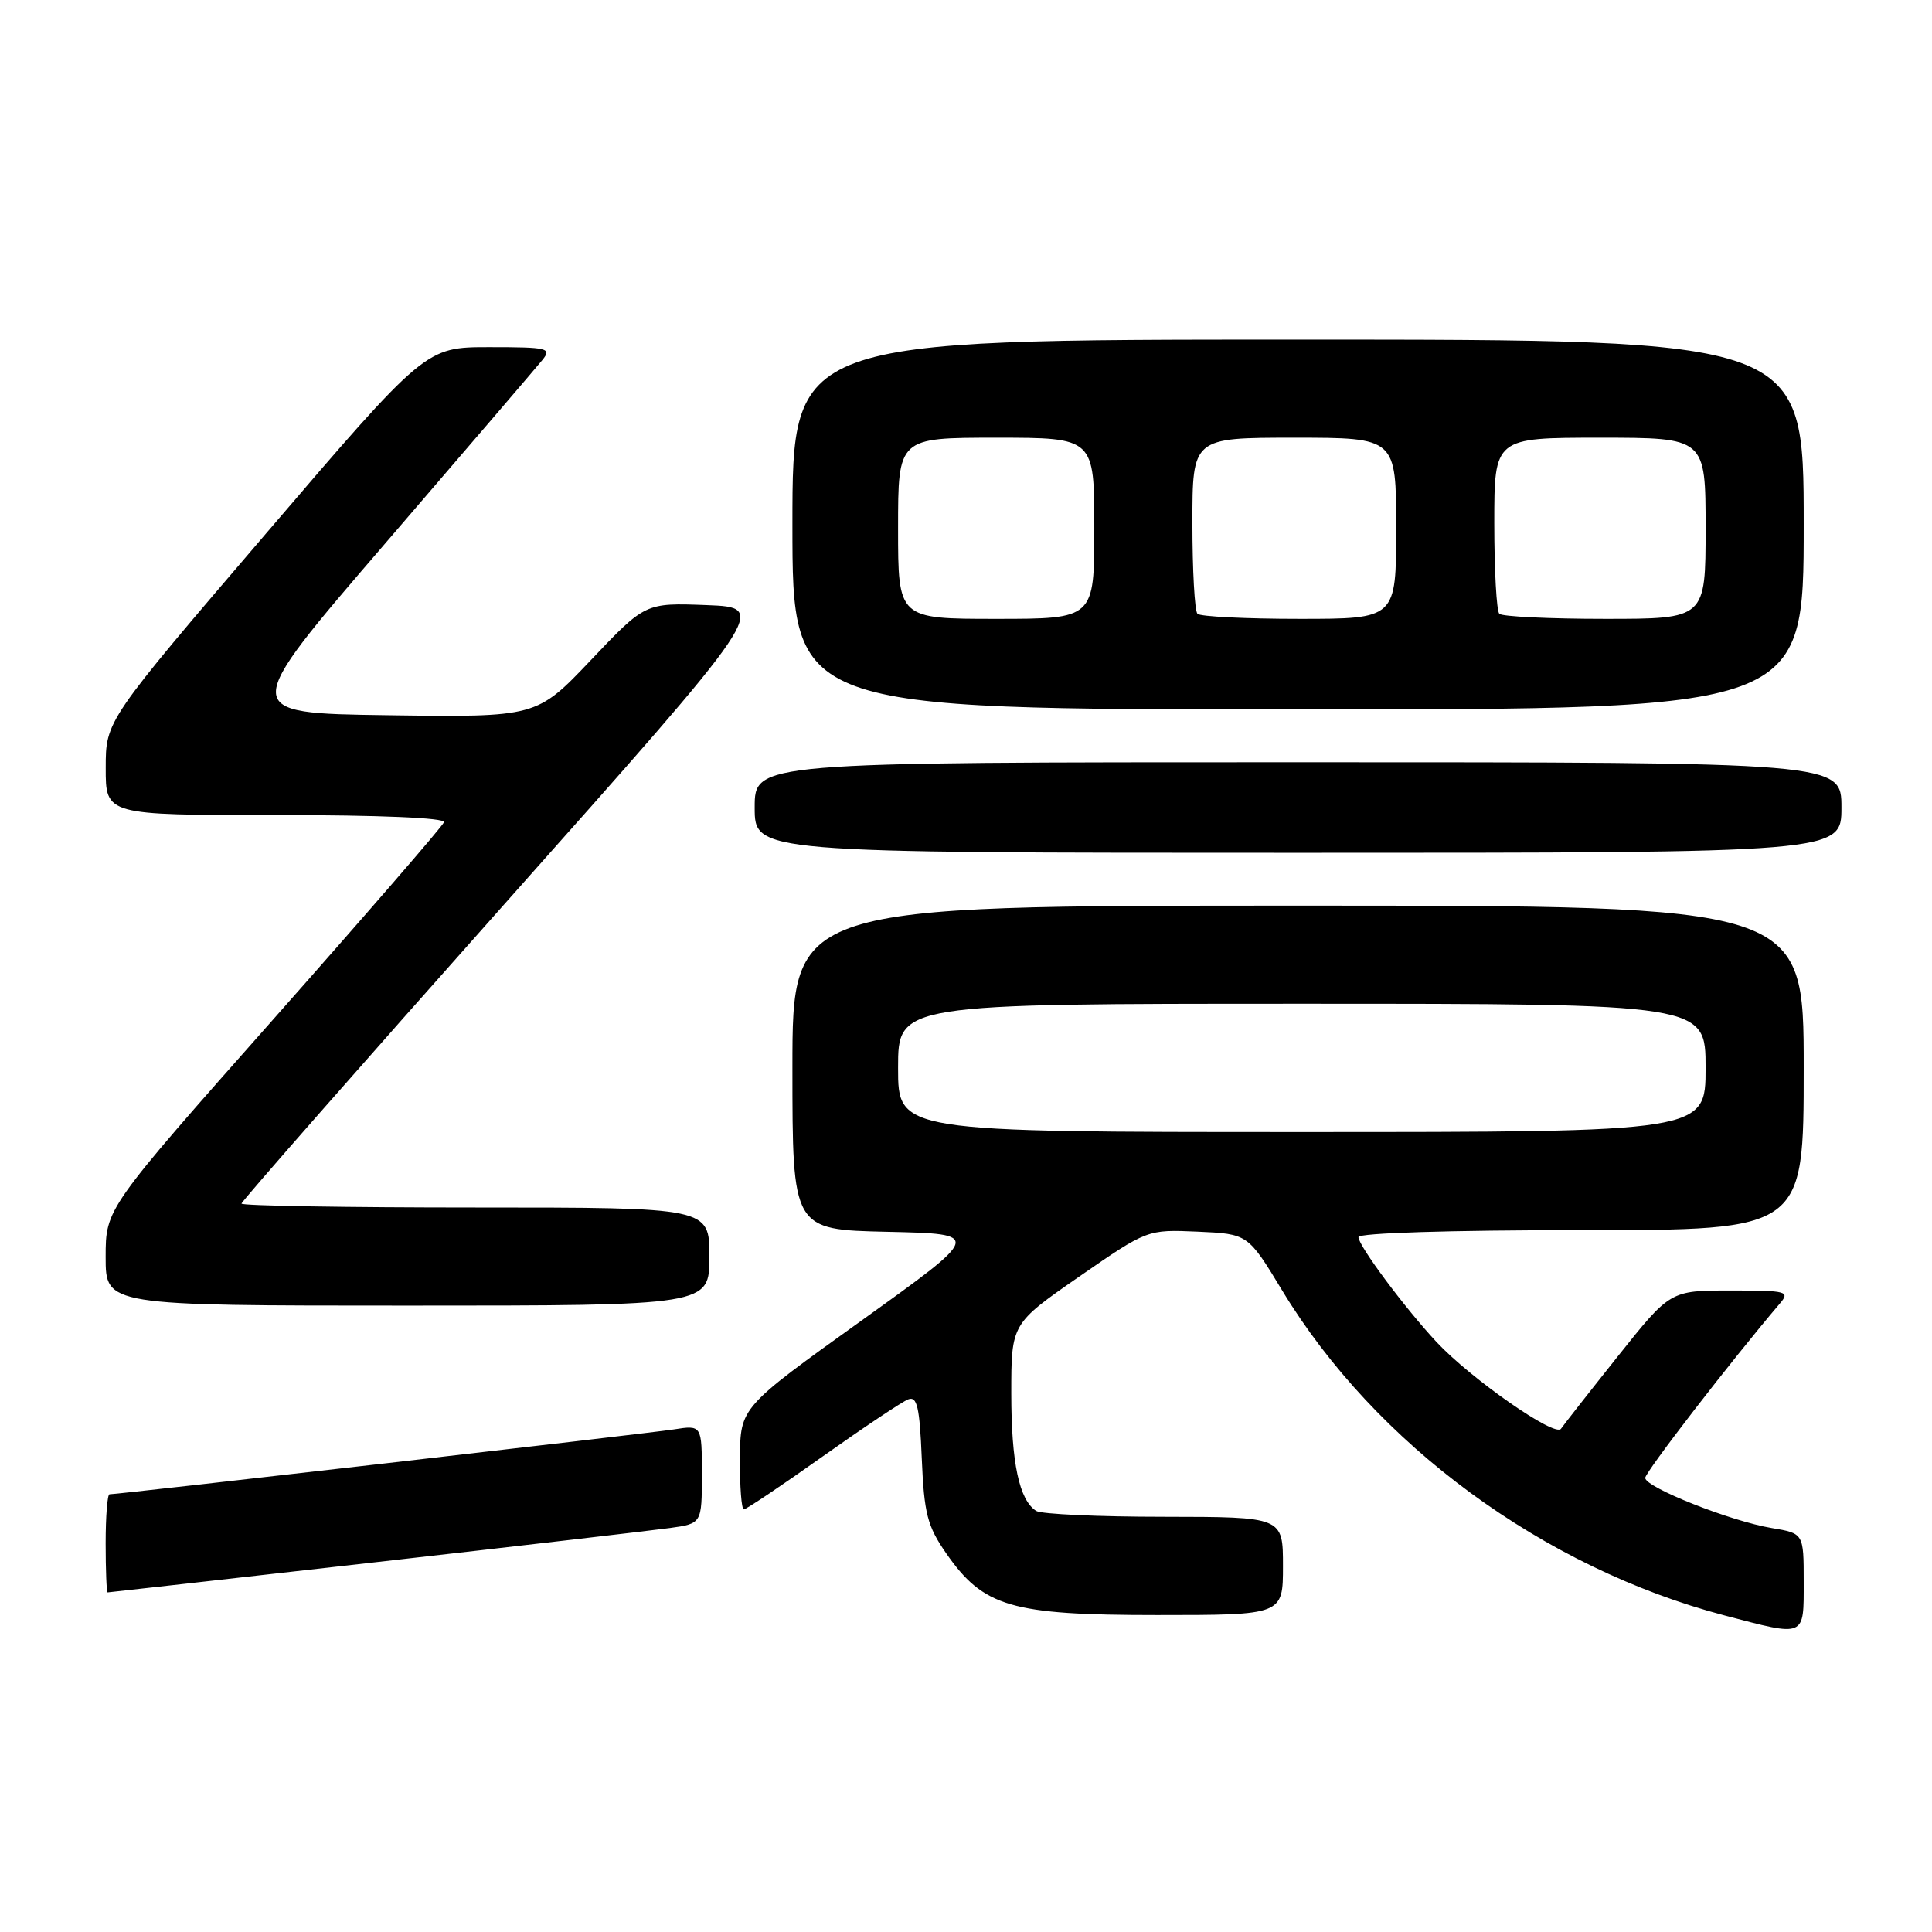 <?xml version="1.0" encoding="UTF-8" standalone="no"?>
<!DOCTYPE svg PUBLIC "-//W3C//DTD SVG 1.1//EN" "http://www.w3.org/Graphics/SVG/1.1/DTD/svg11.dtd" >
<svg xmlns="http://www.w3.org/2000/svg" xmlns:xlink="http://www.w3.org/1999/xlink" version="1.1" viewBox="0 0 256 256">
 <g >
 <path fill="currentColor"
d=" M 239.00 209.59 C 239.00 203.18 239.00 203.18 234.75 202.47 C 229.32 201.57 218.00 197.08 218.00 195.83 C 218.00 195.06 229.39 180.30 235.82 172.75 C 237.22 171.11 236.83 171.00 229.32 171.00 C 221.32 171.00 221.32 171.00 214.41 179.67 C 210.61 184.44 207.21 188.78 206.84 189.32 C 206.07 190.49 194.93 182.72 190.37 177.85 C 186.17 173.35 180.00 165.07 180.00 163.92 C 180.00 163.38 192.13 163.00 209.50 163.00 C 239.00 163.00 239.00 163.00 239.00 141.50 C 239.00 120.00 239.00 120.00 172.00 120.00 C 105.00 120.00 105.00 120.00 105.00 141.47 C 105.00 162.94 105.00 162.94 117.58 163.22 C 130.16 163.50 130.16 163.50 114.13 175.00 C 98.09 186.50 98.09 186.50 98.05 193.25 C 98.02 196.96 98.25 200.00 98.56 200.00 C 98.87 200.00 103.58 196.84 109.02 192.98 C 114.46 189.13 119.56 185.72 120.35 185.42 C 121.52 184.97 121.86 186.47 122.14 193.27 C 122.45 200.57 122.88 202.22 125.36 205.80 C 130.31 212.93 133.94 214.00 153.32 214.00 C 170.00 214.00 170.00 214.00 170.00 207.50 C 170.00 201.00 170.00 201.00 154.25 200.98 C 145.59 200.98 137.97 200.63 137.31 200.21 C 135.05 198.78 134.00 193.83 134.00 184.64 C 134.00 175.40 134.00 175.40 143.01 169.15 C 152.03 162.91 152.03 162.91 158.69 163.20 C 165.36 163.50 165.36 163.50 169.90 171.00 C 182.23 191.37 204.51 207.73 228.50 214.05 C 239.31 216.89 239.00 217.03 239.00 209.59 Z  M 49.51 207.03 C 68.76 204.85 86.41 202.79 88.75 202.47 C 93.00 201.88 93.00 201.88 93.00 195.35 C 93.00 188.82 93.00 188.82 89.25 189.41 C 85.83 189.94 15.70 198.00 14.51 198.00 C 14.23 198.00 14.00 200.93 14.00 204.50 C 14.00 208.07 14.12 211.00 14.26 211.00 C 14.41 211.00 30.27 209.21 49.51 207.03 Z  M 94.00 166.50 C 94.00 160.00 94.00 160.00 63.00 160.00 C 45.95 160.00 32.00 159.77 32.00 159.48 C 32.00 159.19 47.71 141.31 66.90 119.73 C 101.80 80.50 101.80 80.50 93.65 80.18 C 85.50 79.87 85.50 79.87 78.30 87.46 C 71.10 95.04 71.10 95.04 51.39 94.77 C 31.67 94.50 31.67 94.50 51.09 71.95 C 61.76 59.55 71.12 48.63 71.87 47.70 C 73.14 46.13 72.62 46.00 64.82 46.00 C 56.39 46.00 56.39 46.00 35.20 70.75 C 14.01 95.50 14.01 95.50 14.01 101.75 C 14.00 108.00 14.00 108.00 36.58 108.00 C 50.36 108.00 59.04 108.37 58.83 108.95 C 58.65 109.47 48.49 121.20 36.25 135.02 C 14.00 160.15 14.00 160.15 14.00 166.57 C 14.00 173.00 14.00 173.00 54.00 173.00 C 94.00 173.00 94.00 173.00 94.00 166.50 Z  M 244.00 107.00 C 244.00 101.00 244.00 101.00 172.00 101.00 C 100.00 101.00 100.00 101.00 100.00 107.00 C 100.00 113.00 100.00 113.00 172.00 113.00 C 244.00 113.00 244.00 113.00 244.00 107.00 Z  M 239.00 69.50 C 239.00 45.00 239.00 45.00 172.00 45.00 C 105.00 45.00 105.00 45.00 105.00 69.50 C 105.00 94.00 105.00 94.00 172.00 94.00 C 239.00 94.00 239.00 94.00 239.00 69.50 Z  M 119.00 141.50 C 119.00 133.00 119.00 133.00 172.50 133.00 C 226.00 133.00 226.00 133.00 226.00 141.50 C 226.00 150.00 226.00 150.00 172.50 150.00 C 119.00 150.00 119.00 150.00 119.00 141.50 Z  M 119.00 70.00 C 119.00 58.00 119.00 58.00 132.00 58.00 C 145.00 58.00 145.00 58.00 145.00 70.00 C 145.00 82.00 145.00 82.00 132.00 82.00 C 119.00 82.00 119.00 82.00 119.00 70.00 Z  M 158.67 81.33 C 158.30 80.97 158.00 75.57 158.00 69.33 C 158.00 58.00 158.00 58.00 171.50 58.00 C 185.00 58.00 185.00 58.00 185.00 70.00 C 185.00 82.00 185.00 82.00 172.17 82.00 C 165.11 82.00 159.03 81.70 158.67 81.33 Z  M 198.67 81.33 C 198.30 80.97 198.00 75.57 198.00 69.33 C 198.00 58.00 198.00 58.00 212.00 58.00 C 226.00 58.00 226.00 58.00 226.00 70.00 C 226.00 82.00 226.00 82.00 212.67 82.00 C 205.33 82.00 199.03 81.70 198.67 81.33 Z "/>
</g>
</svg>